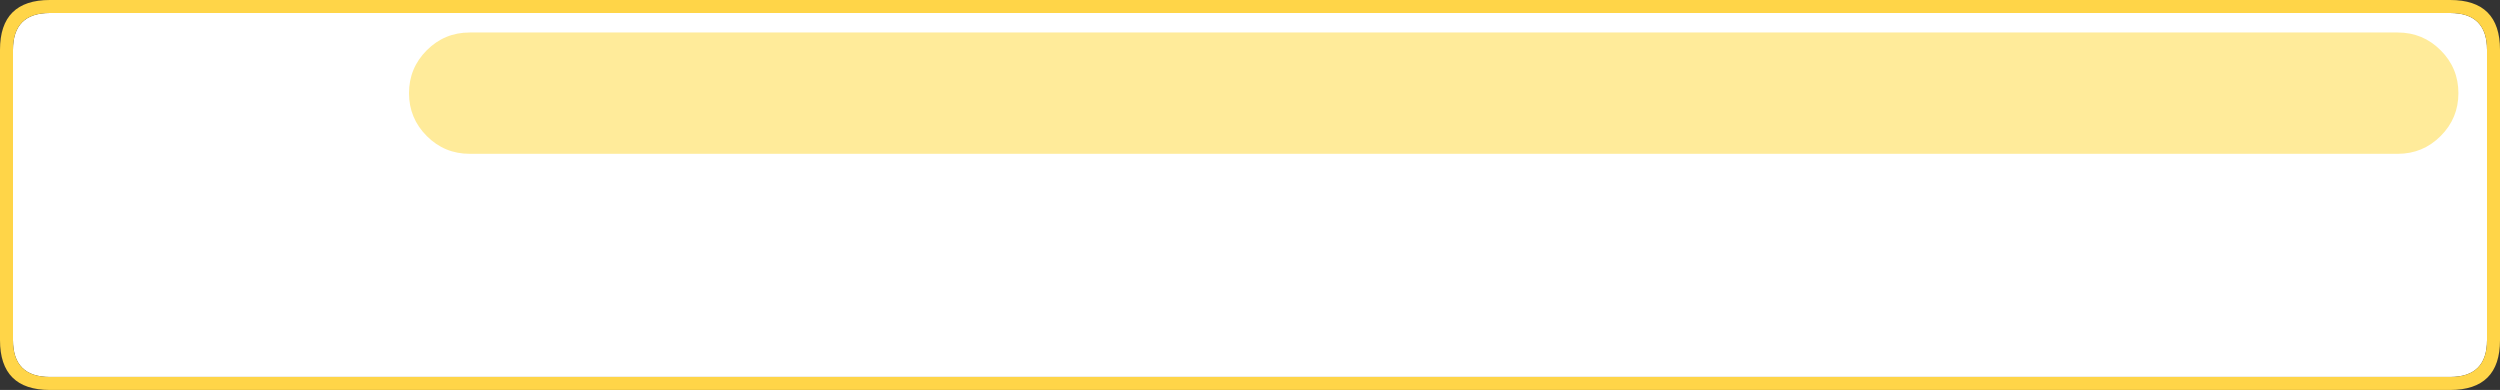 <?xml version="1.0" encoding="UTF-8" standalone="no"?>
<svg xmlns:ffdec="https://www.free-decompiler.com/flash" xmlns:xlink="http://www.w3.org/1999/xlink" ffdec:objectType="shape" height="45.0px" width="288.5px" xmlns="http://www.w3.org/2000/svg">
  <rect width="100%" height="100%" fill="#333333" stroke="none"/>
  <g transform="matrix(1.0, 0.0, 0.0, 1.0, -0.25, -0.25)">
    <path d="M6.0 1.75 L283.0 1.75 Q287.25 1.75 287.25 6.0 L287.25 39.5 Q287.25 43.75 283.0 43.75 L6.0 43.75 Q1.75 43.75 1.75 39.5 L1.75 6.0 Q1.75 1.75 6.0 1.75" fill="#ffffff" fill-rule="evenodd" stroke="none"/>
    <path d="M283.0 0.25 Q288.75 0.25 288.75 6.0 L288.75 39.5 Q288.75 45.25 283.0 45.25 L6.0 45.25 Q0.25 45.25 0.25 39.5 L0.25 6.0 Q0.25 0.25 6.0 0.25 L283.0 0.25 M6.0 1.75 Q1.75 1.75 1.75 6.0 L1.75 39.5 Q1.75 43.75 6.0 43.75 L283.0 43.75 Q287.25 43.75 287.25 39.5 L287.25 6.0 Q287.25 1.75 283.0 1.75 L6.0 1.75" fill="#ffd548" fill-rule="evenodd" stroke="none"/>
    <path d="M54.45 4.0 L276.95 4.0 Q279.85 4.0 281.9 6.05 283.95 8.1 283.95 11.0 283.95 13.9 281.9 15.95 279.85 18.0 276.95 18.0 L54.45 18.0 Q51.55 18.0 49.5 15.95 47.45 13.9 47.45 11.0 47.45 8.1 49.5 6.05 51.55 4.0 54.45 4.0" fill="#ffeb9a" fill-rule="evenodd" stroke="none"/>
  </g>
</svg>
